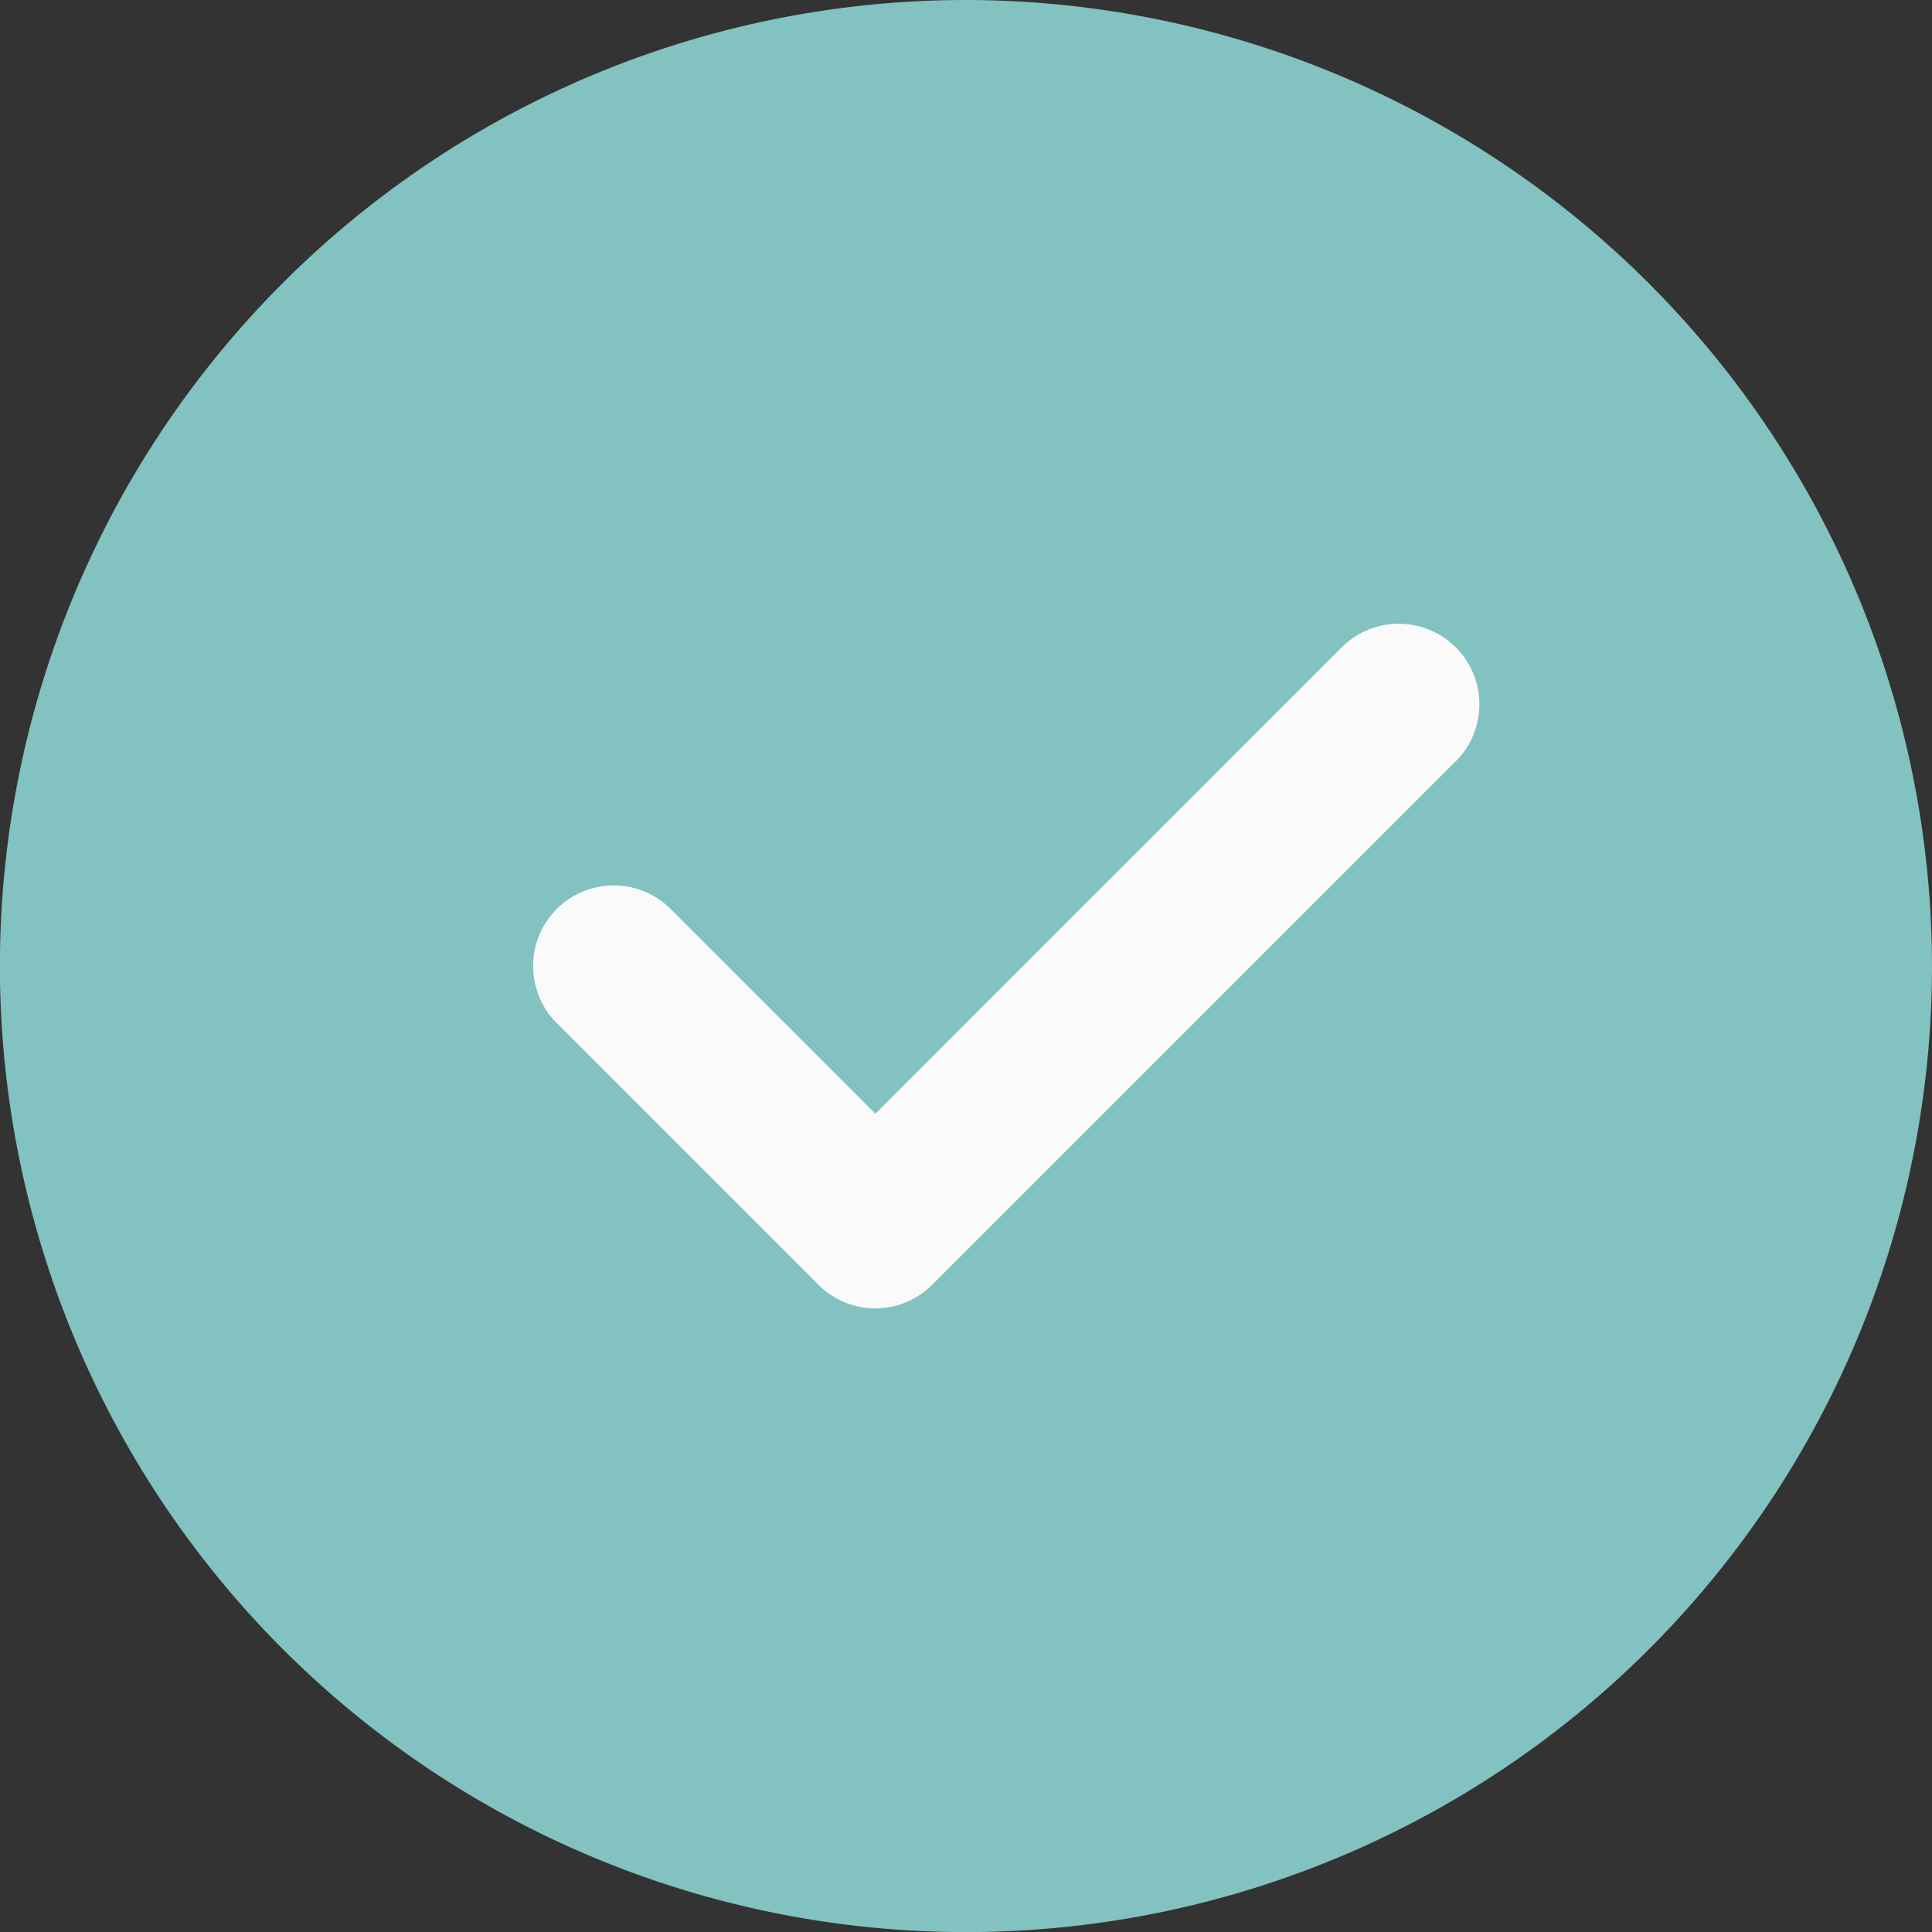 <svg id="foursquare-check-in" xmlns="http://www.w3.org/2000/svg" width="20.333" height="20.333" viewBox="0 0 20.333 20.333">
  <rect x="0" y="0" width="20.333" height="20.333" fill="#333333" stroke="none"/>
  <path id="Path_6" data-name="Path 6" d="M10.167,0A10.167,10.167,0,1,0,20.333,10.167,10.178,10.178,0,0,0,10.167,0Zm0,0" fill="#82c2c0"/>
  <path id="Path_7" data-name="Path 7" d="M151.035,166.775l-5.507,5.507a.846.846,0,0,1-1.2,0l-2.753-2.753a.847.847,0,1,1,1.2-1.2l2.154,2.154,4.908-4.908a.847.847,0,0,1,1.2,1.2Zm0,0" transform="translate(-135.716 -158.762)" fill="#fafafa"/>
</svg>
